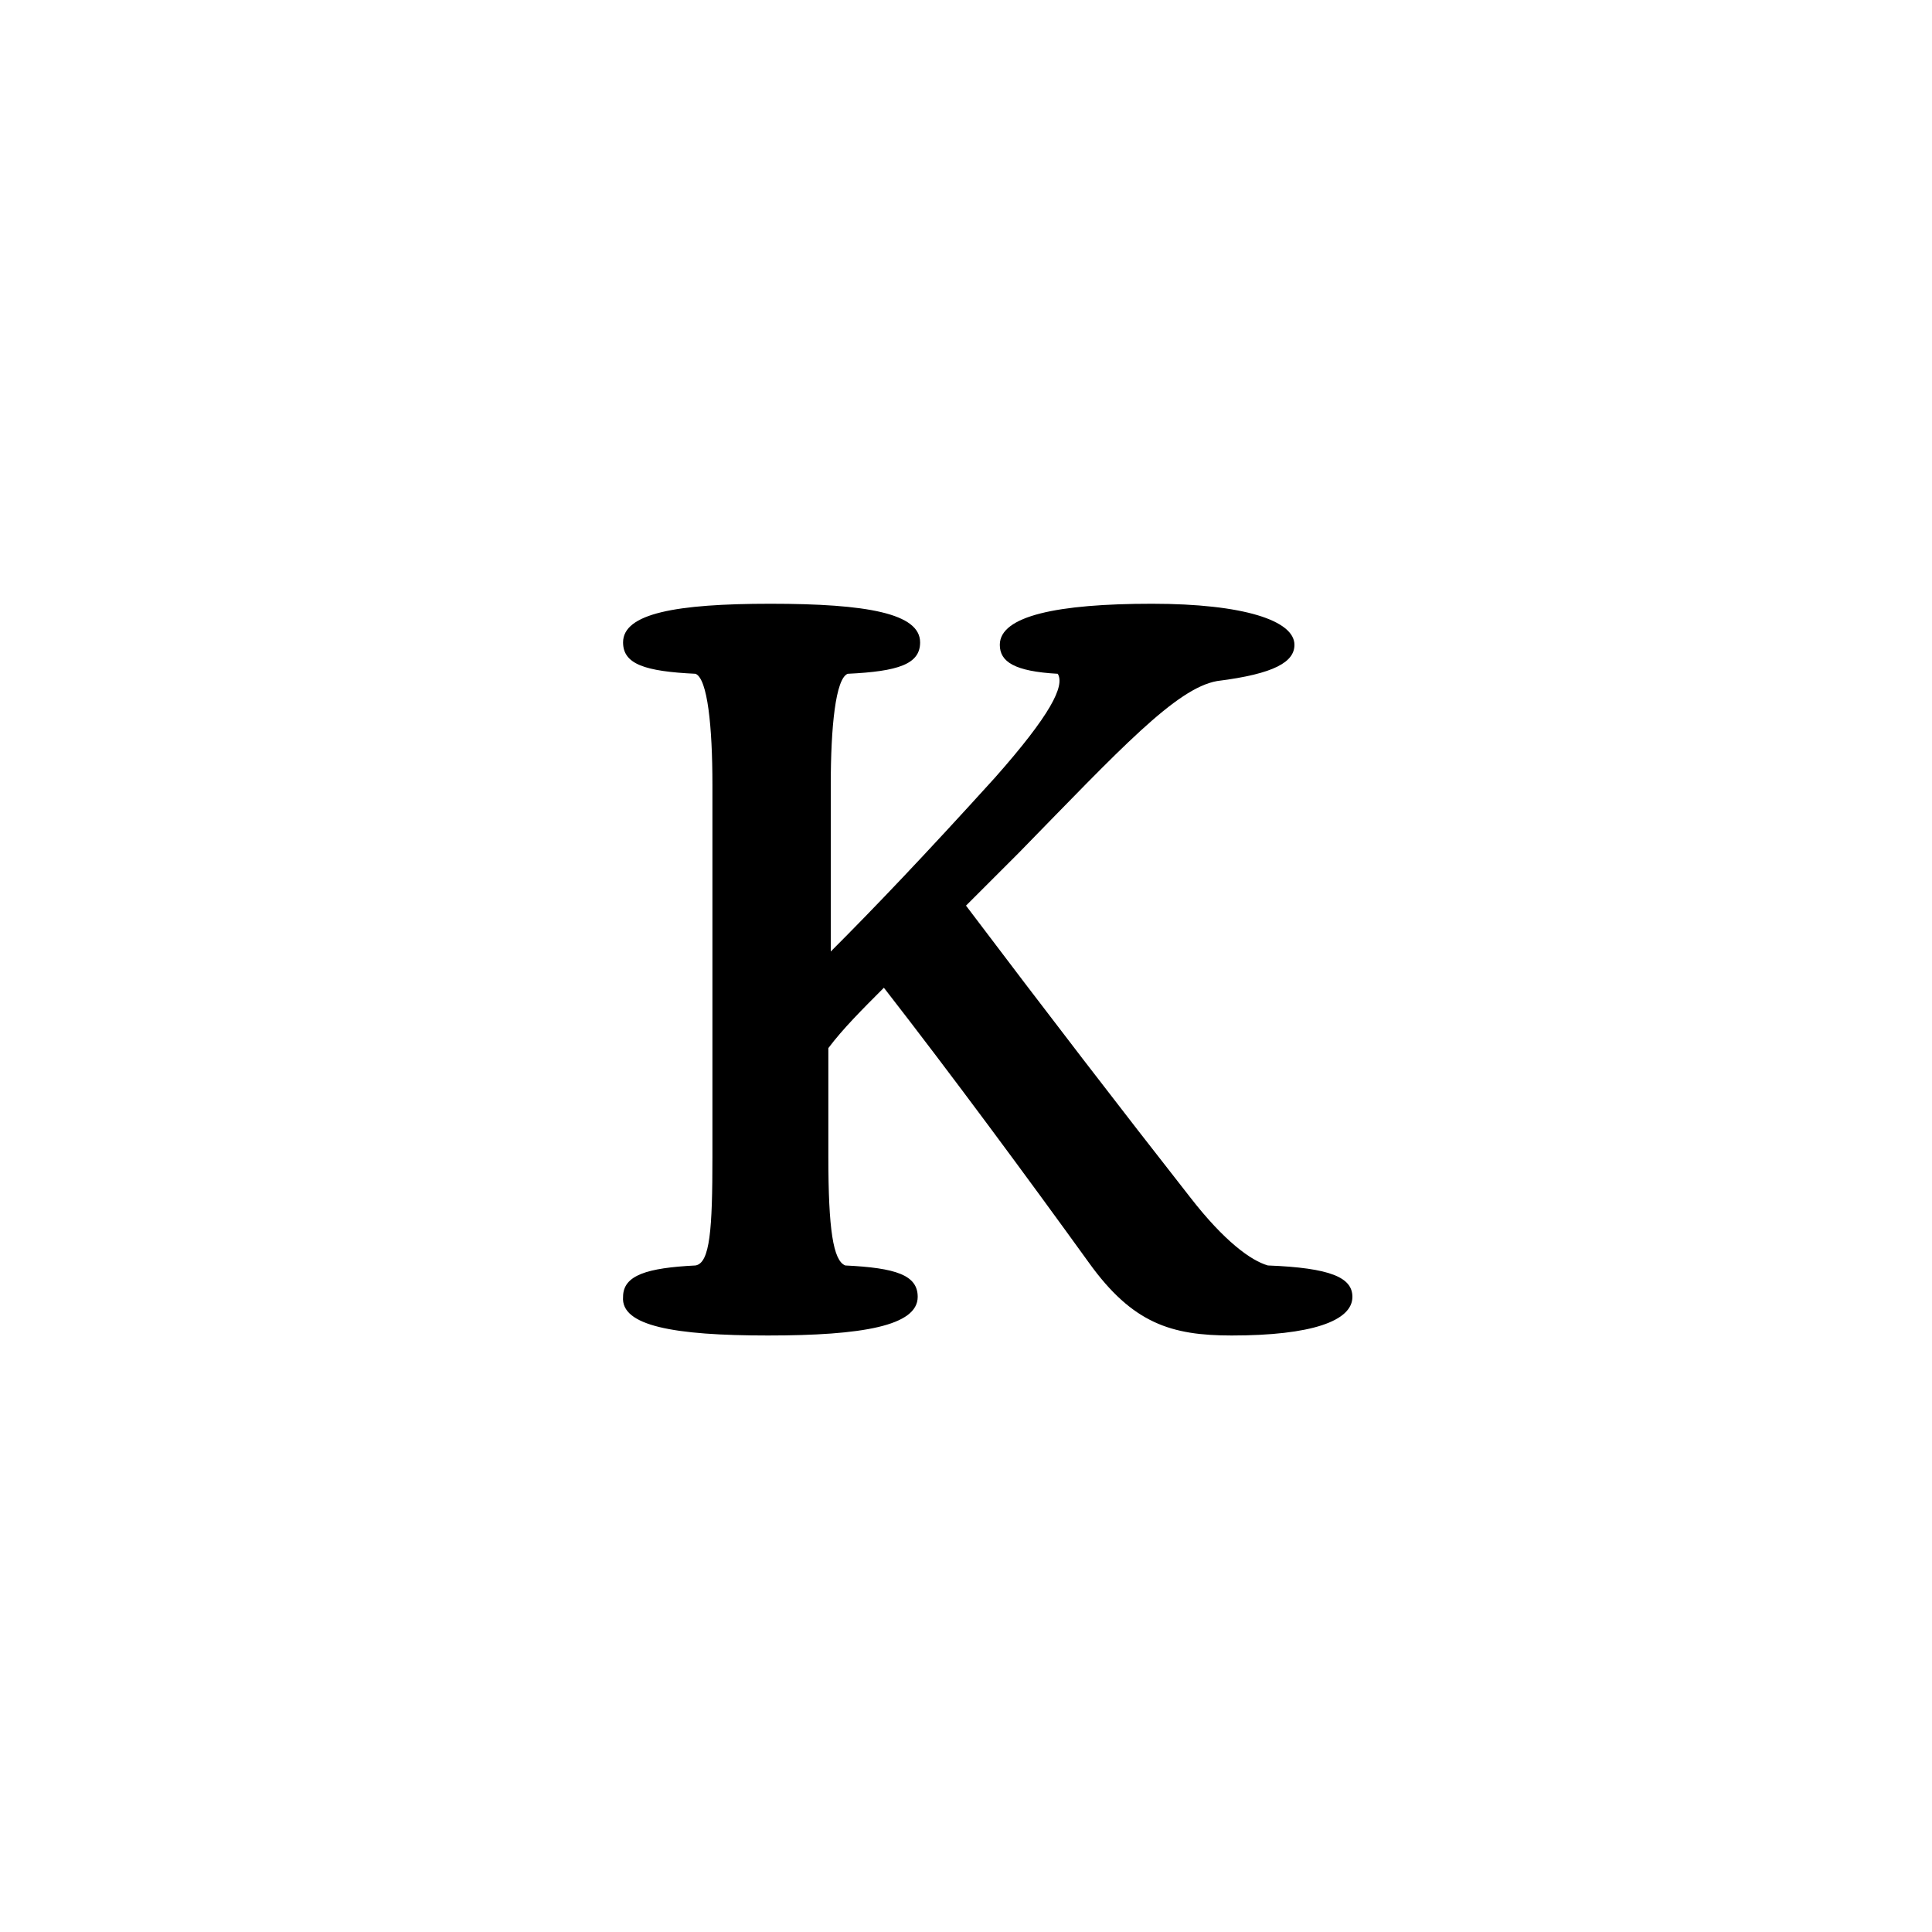 <svg xmlns="http://www.w3.org/2000/svg" xml:space="preserve" viewBox="0 0 80 80"><path d="M31.8 55.3c3.9 0 6.2-.4 6.2-1.6 0-.9-.9-1.2-3-1.3-.5-.2-.7-1.5-.7-4.5v-4.5c.6-.8 1.4-1.6 2.3-2.5 2.8 3.6 5.9 7.8 8.5 11.4 1.8 2.5 3.4 3 5.9 3 3.3 0 5-.6 5-1.6 0-.8-.9-1.2-3.5-1.3-.7-.2-1.8-1-3.2-2.8-2.9-3.7-5.9-7.6-9.3-12.1l2.2-2.2c4.2-4.3 6.5-6.8 8.2-7.1 2.4-.3 3.2-.8 3.2-1.5 0-1-2.1-1.7-5.9-1.7-3.9 0-6.3.5-6.3 1.7 0 .7.6 1.1 2.4 1.2.3.5-.3 1.7-2.6 4.3-2.9 3.2-5 5.4-6.8 7.2v-6.9c0-2.4.2-4.4.7-4.6 2.1-.1 3-.4 3-1.3 0-1.2-2.2-1.6-6.2-1.6-3.9 0-6.1.4-6.1 1.6 0 .9.9 1.2 3 1.3.5.2.7 2.2.7 4.6v15.4c0 3-.1 4.4-.7 4.5-2 .1-3 .4-3 1.3-.1 1.2 2.1 1.6 6 1.6"/></svg>